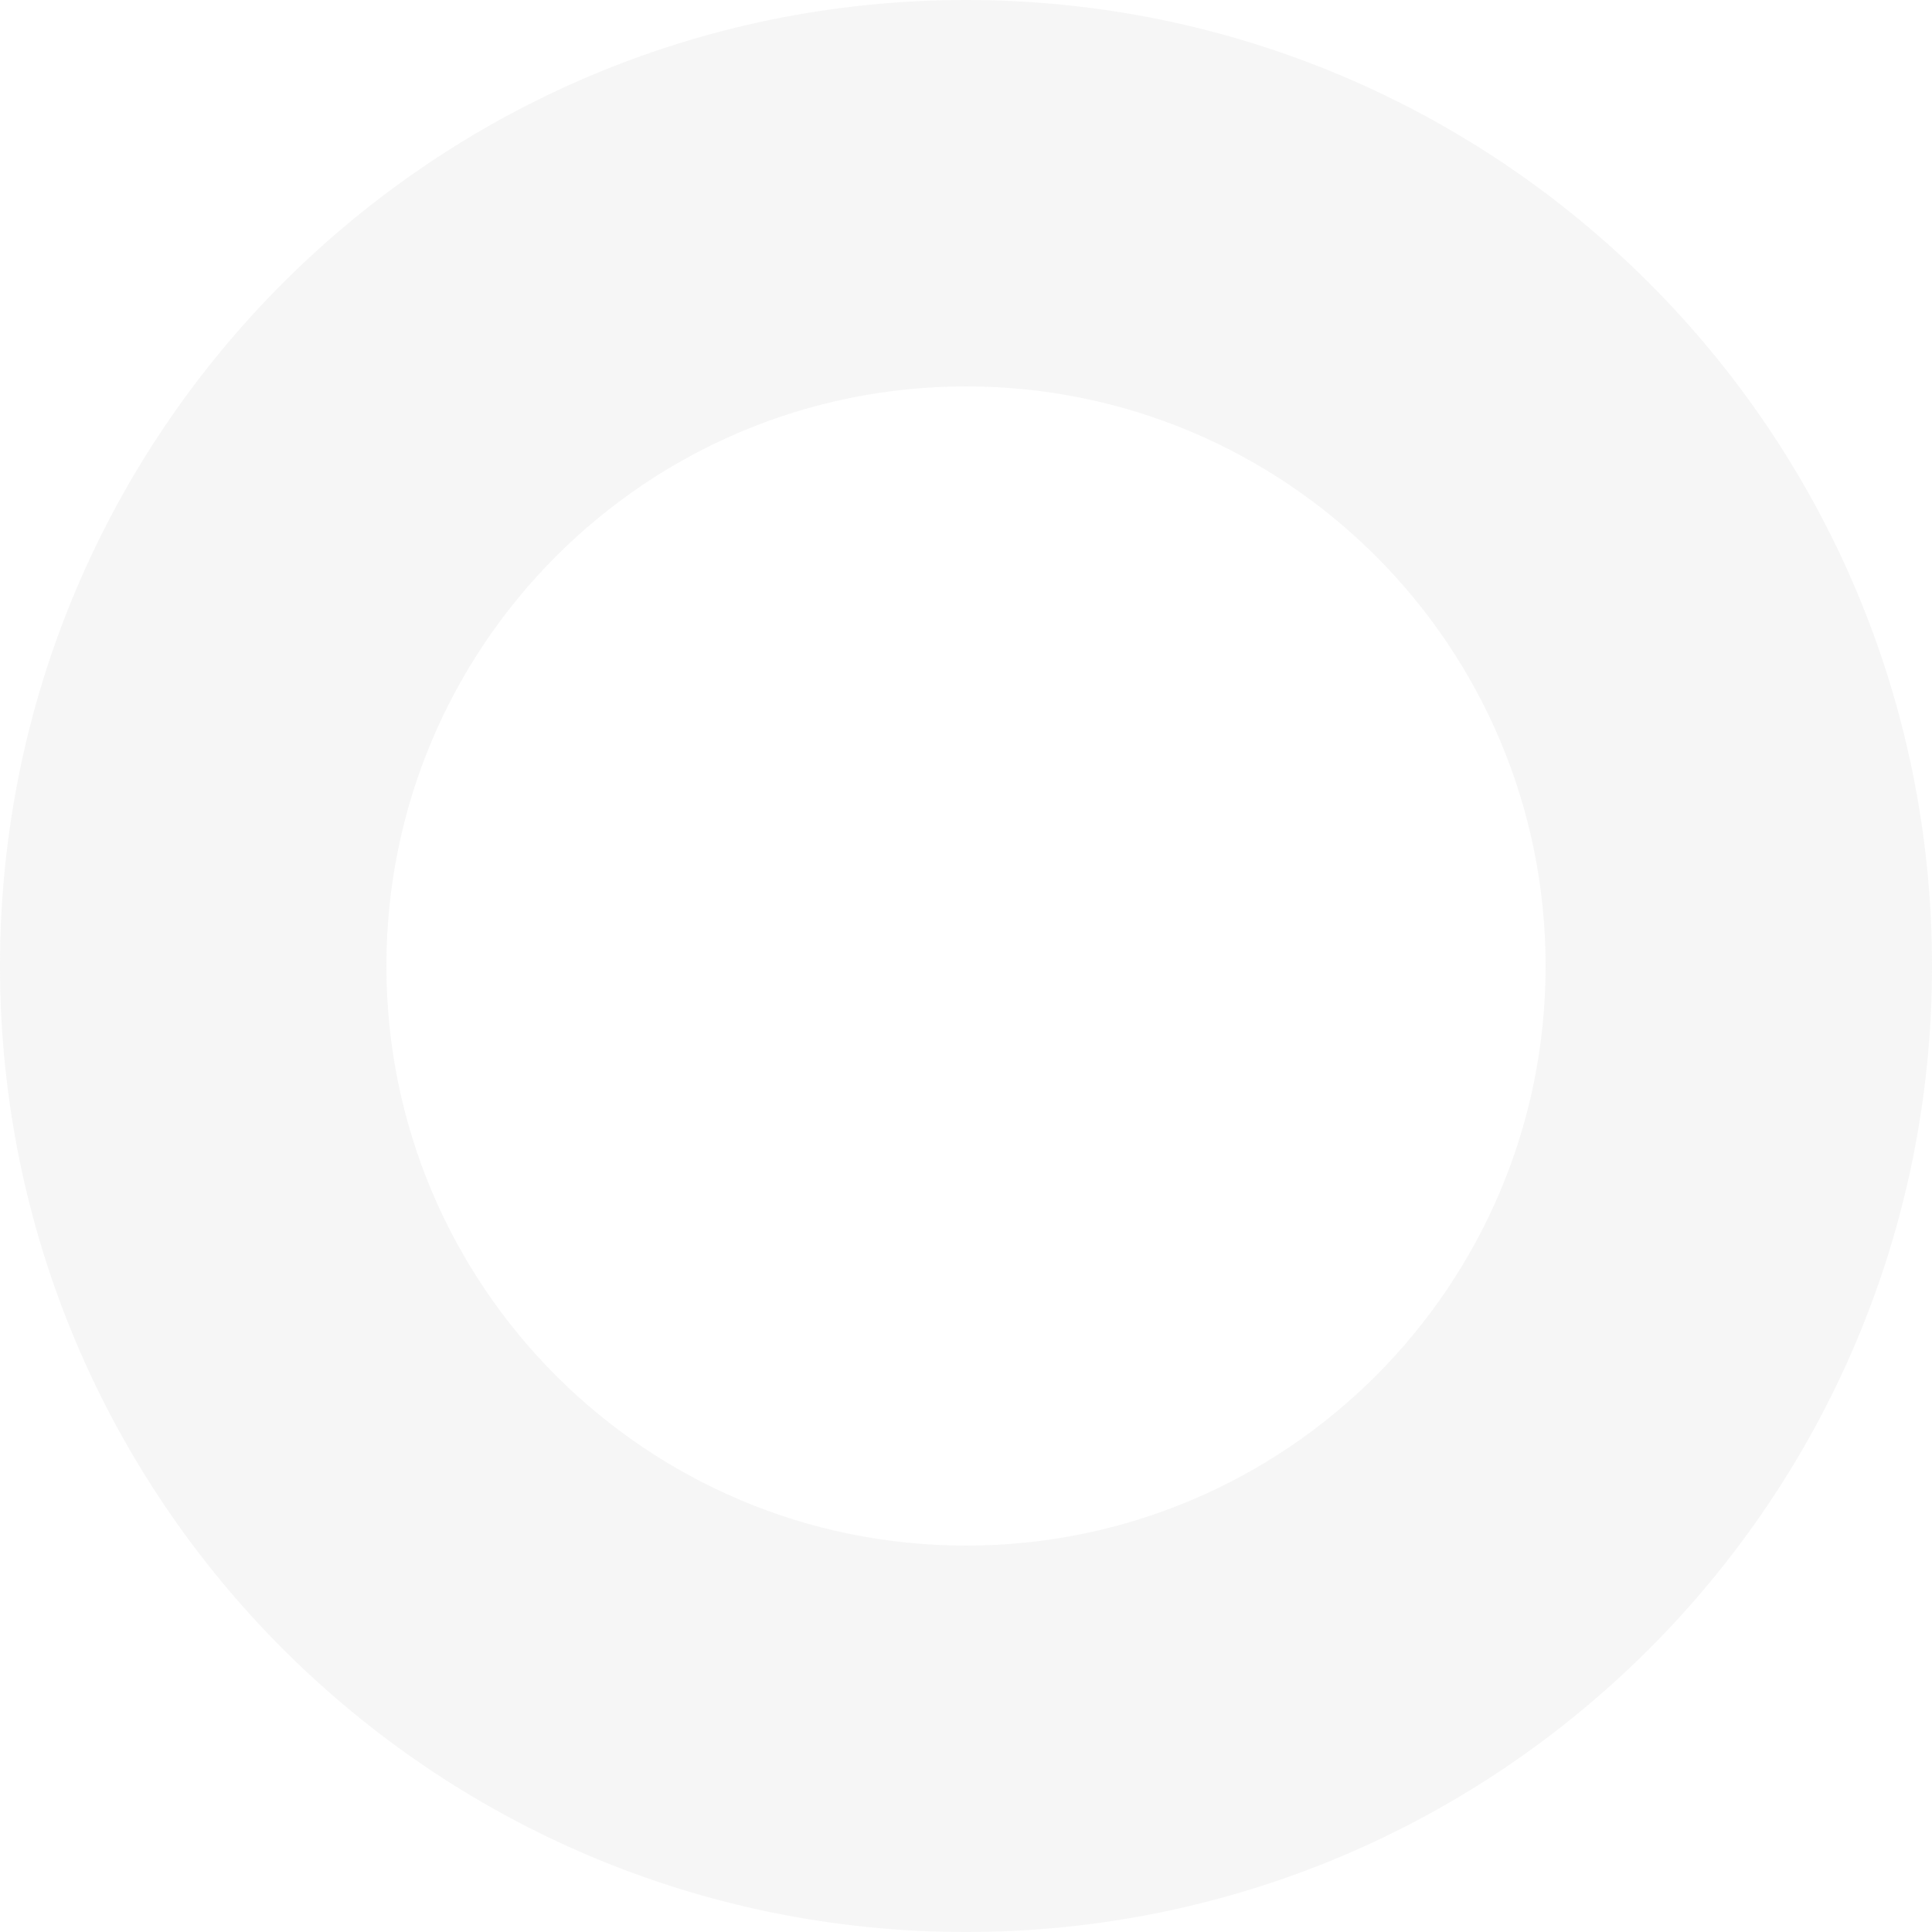 <svg width="16" height="16" viewBox="0 0 16 16" fill="none" xmlns="http://www.w3.org/2000/svg">
<path d="M16 8C16 12.418 12.418 16 8 16C3.582 16 0 12.418 0 8C0 3.582 3.582 0 8 0C12.418 0 16 3.582 16 8ZM3.2 8C3.2 10.651 5.349 12.8 8 12.8C10.651 12.8 12.8 10.651 12.8 8C12.8 5.349 10.651 3.2 8 3.2C5.349 3.2 3.2 5.349 3.2 8Z" fill="#C4C4C4" fill-opacity="0.16"/>
</svg>
